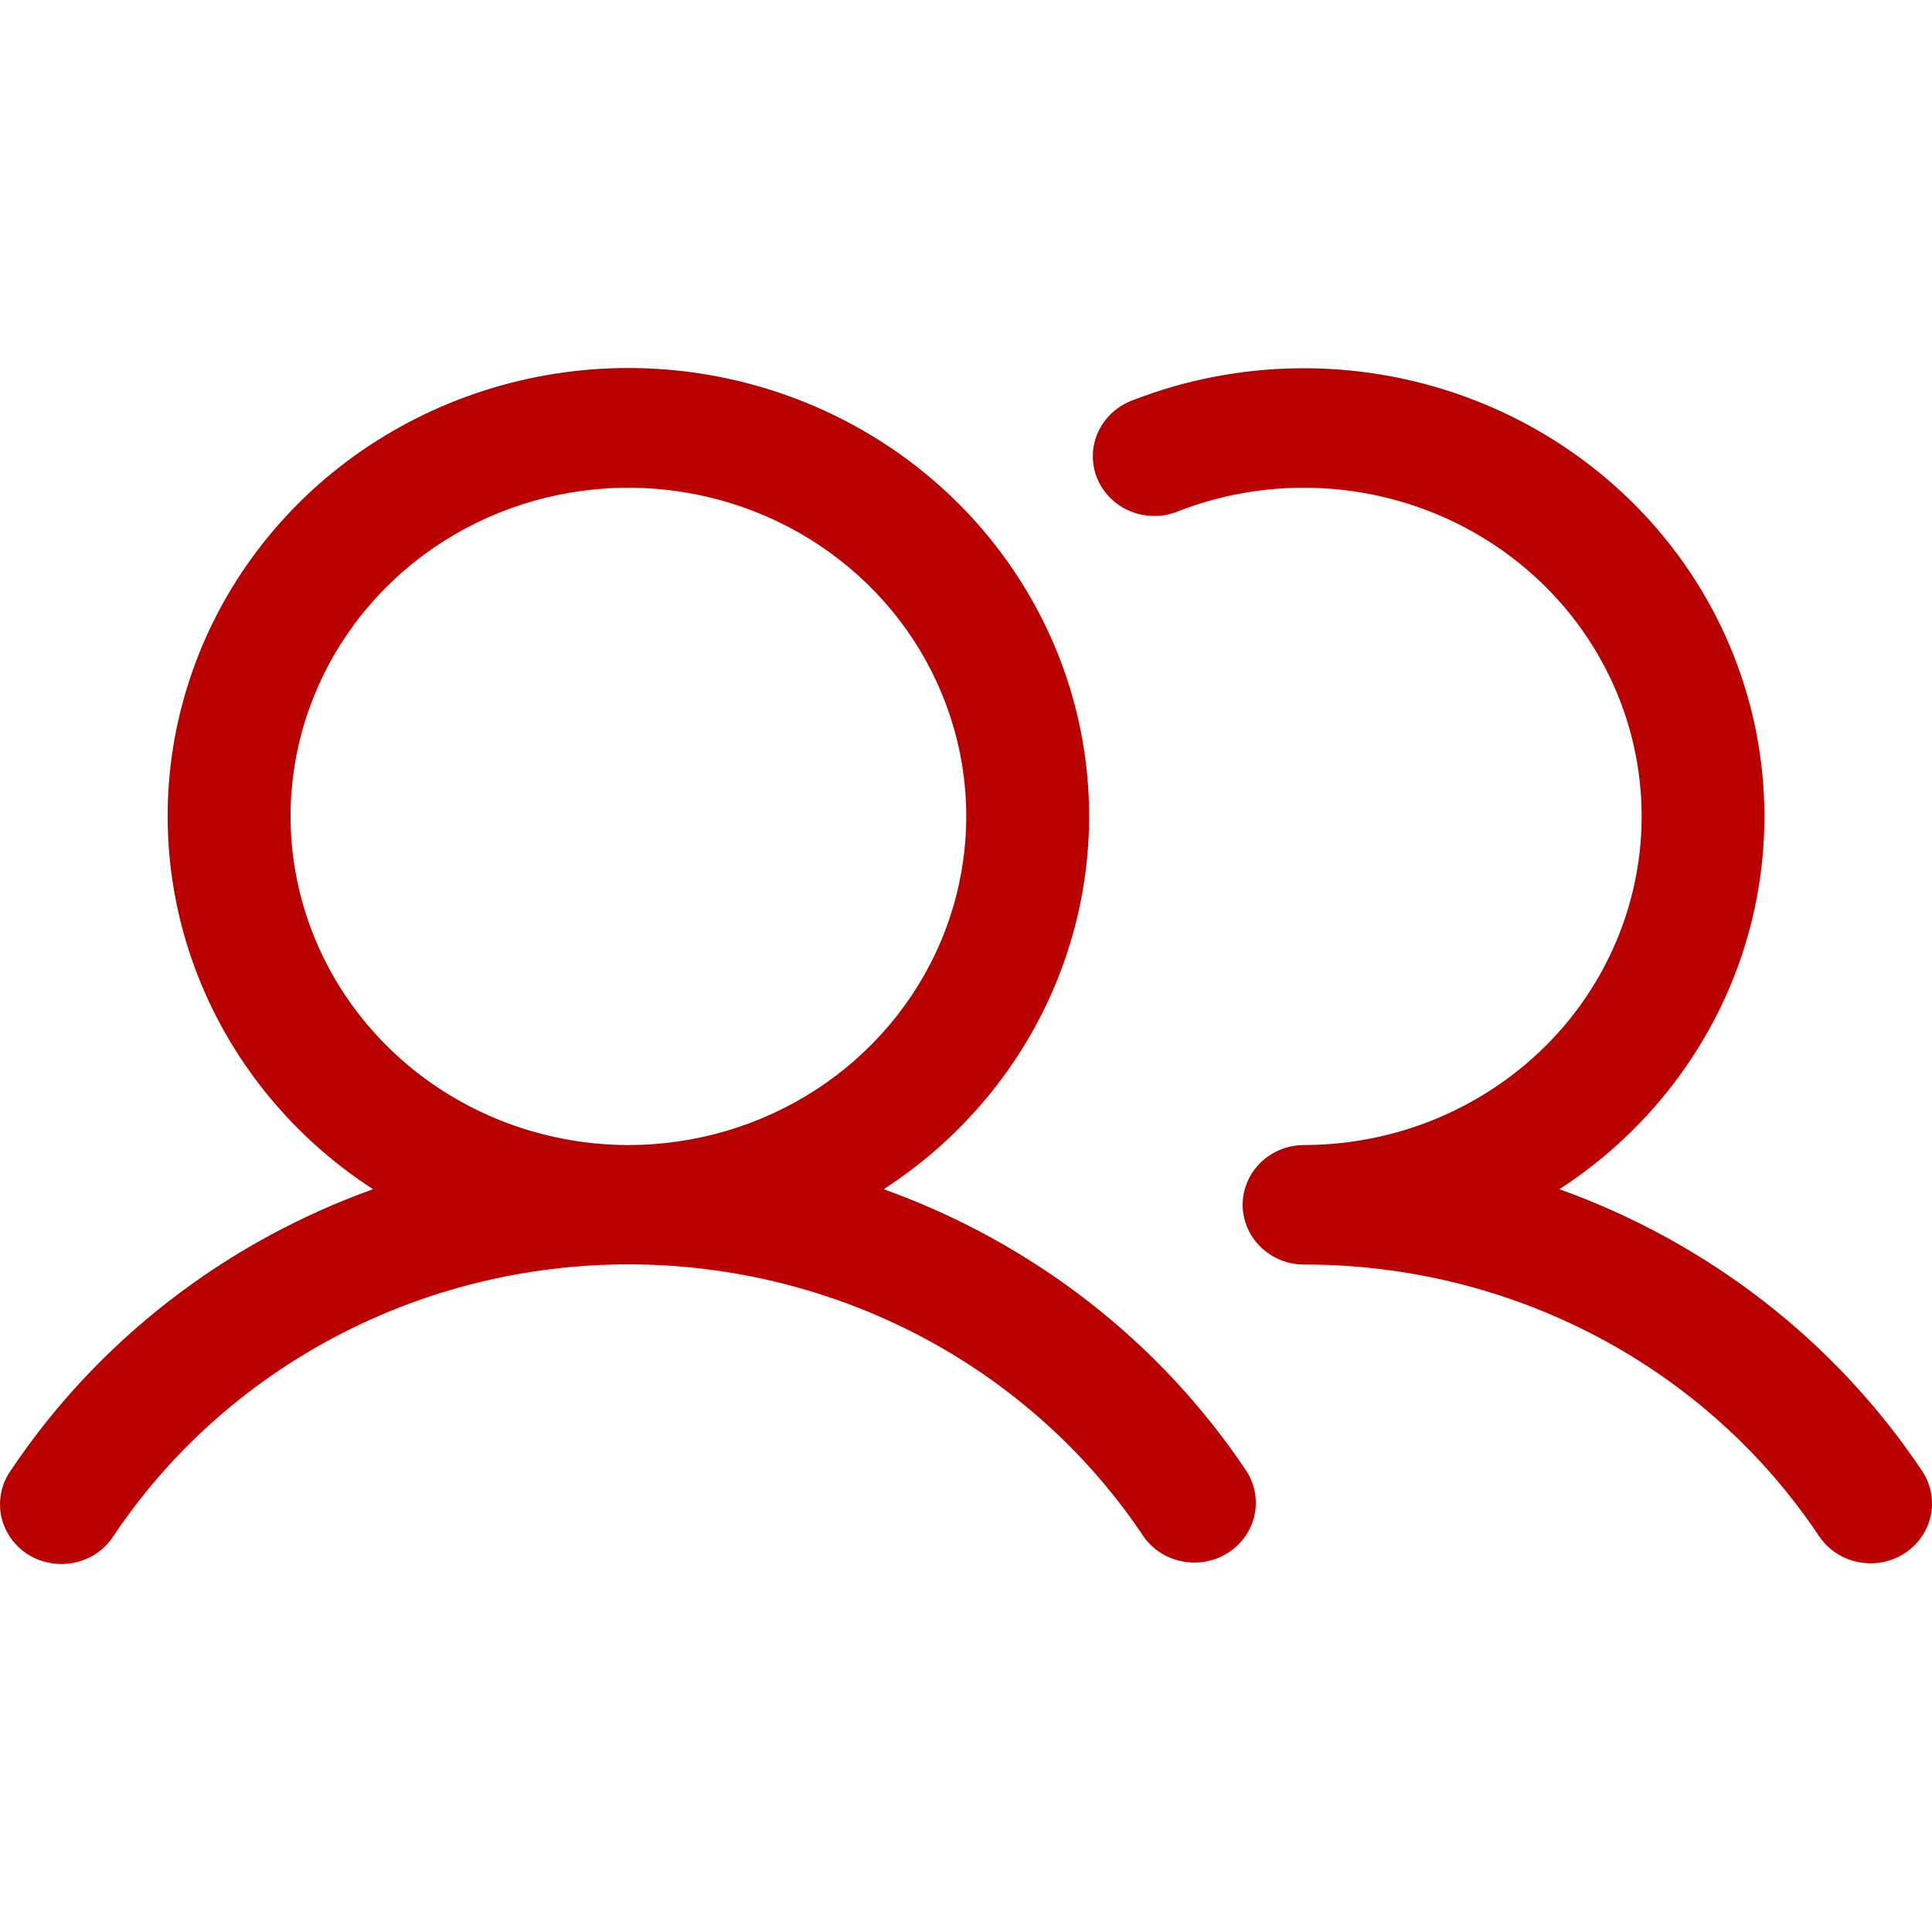 <svg width="21" height="21" viewBox="0 0 21 21" fill="none" xmlns="http://www.w3.org/2000/svg">
<path d="M9.605 12.926C10.5 12.347 11.18 11.502 11.543 10.518C11.907 9.534 11.935 8.462 11.624 7.461C11.312 6.46 10.678 5.583 9.815 4.96C8.952 4.337 7.905 4 6.83 4C5.755 4 4.709 4.337 3.845 4.96C2.982 5.583 2.348 6.46 2.037 7.461C1.725 8.462 1.754 9.534 2.117 10.518C2.481 11.502 3.16 12.347 4.055 12.926C2.436 13.507 1.054 14.581 0.114 15.988C0.064 16.059 0.03 16.14 0.013 16.224C-0.004 16.308 -0.004 16.395 0.013 16.48C0.031 16.564 0.066 16.644 0.115 16.715C0.165 16.787 0.229 16.848 0.303 16.895C0.377 16.942 0.46 16.974 0.547 16.989C0.634 17.005 0.723 17.003 0.81 16.985C0.896 16.967 0.978 16.932 1.051 16.883C1.123 16.833 1.185 16.77 1.232 16.698C1.838 15.79 2.668 15.045 3.646 14.529C4.623 14.013 5.718 13.743 6.83 13.743C7.942 13.743 9.037 14.013 10.015 14.529C10.992 15.045 11.822 15.79 12.428 16.698C12.526 16.839 12.677 16.938 12.849 16.971C13.021 17.005 13.2 16.972 13.347 16.879C13.494 16.786 13.597 16.64 13.635 16.473C13.672 16.306 13.64 16.132 13.547 15.988C12.607 14.581 11.224 13.507 9.605 12.926ZM3.158 8.873C3.158 8.167 3.373 7.476 3.777 6.889C4.18 6.301 4.754 5.843 5.425 5.573C6.096 5.303 6.834 5.232 7.547 5.37C8.259 5.507 8.913 5.848 9.427 6.347C9.941 6.847 10.29 7.483 10.432 8.176C10.574 8.869 10.501 9.588 10.223 10.24C9.945 10.893 9.474 11.451 8.87 11.844C8.267 12.236 7.557 12.446 6.83 12.446C5.857 12.445 4.923 12.068 4.235 11.398C3.546 10.728 3.159 9.82 3.158 8.873ZM20.697 16.887C20.549 16.981 20.368 17.014 20.195 16.978C20.022 16.943 19.87 16.842 19.773 16.698C19.168 15.79 18.338 15.044 17.36 14.528C16.383 14.013 15.287 13.743 14.175 13.745C13.998 13.745 13.828 13.676 13.703 13.554C13.578 13.433 13.507 13.267 13.507 13.095C13.507 12.923 13.578 12.758 13.703 12.636C13.828 12.514 13.998 12.446 14.175 12.446C14.716 12.445 15.25 12.329 15.739 12.104C16.228 11.879 16.66 11.553 17.005 11.147C17.349 10.741 17.596 10.266 17.73 9.756C17.864 9.247 17.88 8.715 17.778 8.198C17.676 7.681 17.457 7.193 17.139 6.768C16.82 6.343 16.409 5.992 15.934 5.739C15.46 5.487 14.934 5.339 14.394 5.308C13.854 5.276 13.314 5.36 12.811 5.555C12.729 5.59 12.641 5.608 12.552 5.608C12.463 5.609 12.374 5.592 12.292 5.559C12.209 5.526 12.134 5.477 12.072 5.416C12.009 5.354 11.96 5.281 11.926 5.2C11.893 5.12 11.877 5.033 11.879 4.947C11.88 4.86 11.9 4.774 11.936 4.695C11.973 4.616 12.025 4.544 12.09 4.485C12.155 4.426 12.232 4.379 12.316 4.349C13.465 3.903 14.744 3.887 15.905 4.304C17.066 4.721 18.028 5.542 18.604 6.608C19.179 7.673 19.329 8.909 19.024 10.076C18.719 11.242 17.98 12.258 16.95 12.926C18.569 13.507 19.952 14.581 20.892 15.988C20.988 16.132 21.022 16.308 20.986 16.477C20.949 16.645 20.845 16.793 20.697 16.887Z" fill="#B80100"/>
</svg>
